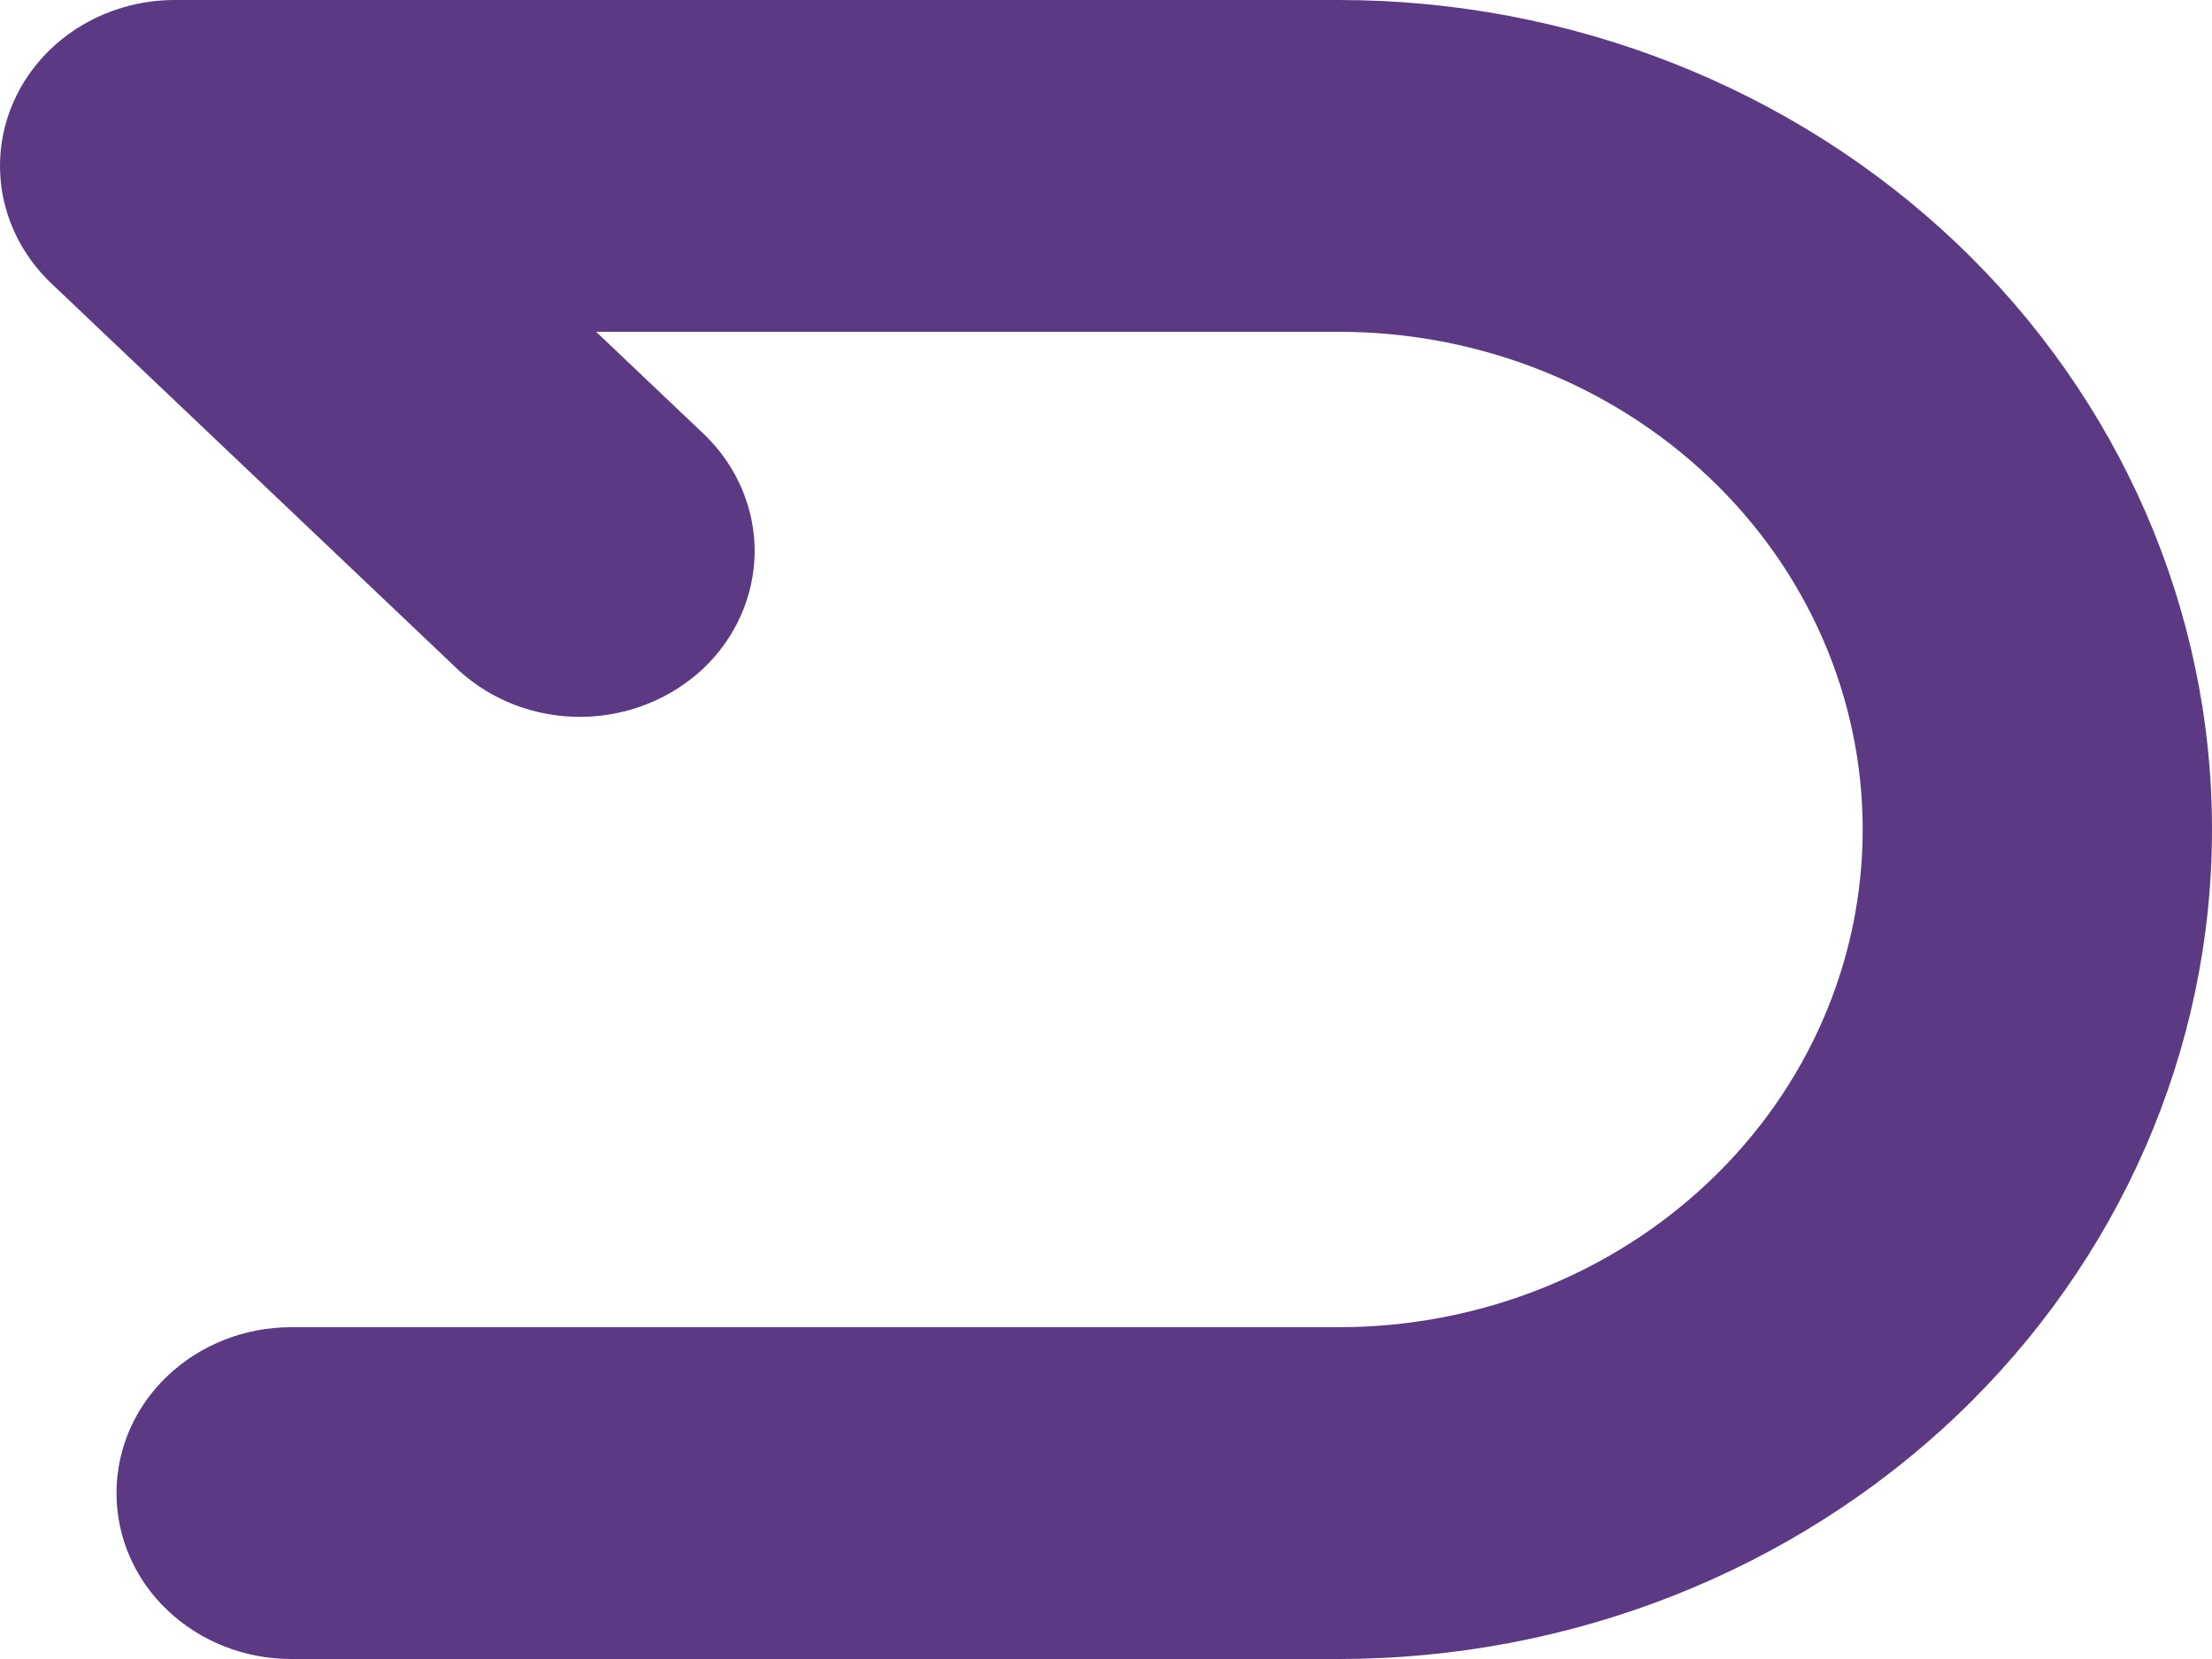 <svg width="12" height="9" viewBox="0 0 12 9" fill="none" xmlns="http://www.w3.org/2000/svg">
<path fill-rule="evenodd" clip-rule="evenodd" d="M0.072 0.556C0.144 0.391 0.265 0.251 0.421 0.152C0.577 0.053 0.76 -2.02035e-05 0.947 5.8018e-09H7.263C8.519 5.8018e-09 9.724 0.474 10.613 1.318C11.501 2.162 12 3.307 12 4.5C12 5.693 11.501 6.838 10.613 7.682C9.724 8.526 8.519 9 7.263 9H1.579C1.328 9 1.087 8.905 0.909 8.736C0.731 8.568 0.632 8.339 0.632 8.1C0.632 7.861 0.731 7.632 0.909 7.464C1.087 7.295 1.328 7.2 1.579 7.2H7.263C8.017 7.2 8.74 6.916 9.273 6.409C9.806 5.903 10.105 5.216 10.105 4.5C10.105 3.784 9.806 3.097 9.273 2.591C8.74 2.084 8.017 1.8 7.263 1.8H3.234L3.828 2.364C4 2.534 4.096 2.761 4.094 2.997C4.091 3.233 3.992 3.459 3.816 3.626C3.64 3.792 3.402 3.887 3.154 3.889C2.906 3.891 2.666 3.8 2.488 3.636L0.277 1.536C0.145 1.41 0.055 1.25 0.018 1.075C-0.018 0.901 0 0.72 0.072 0.556Z" fill="#5C3A83"/>
</svg>
